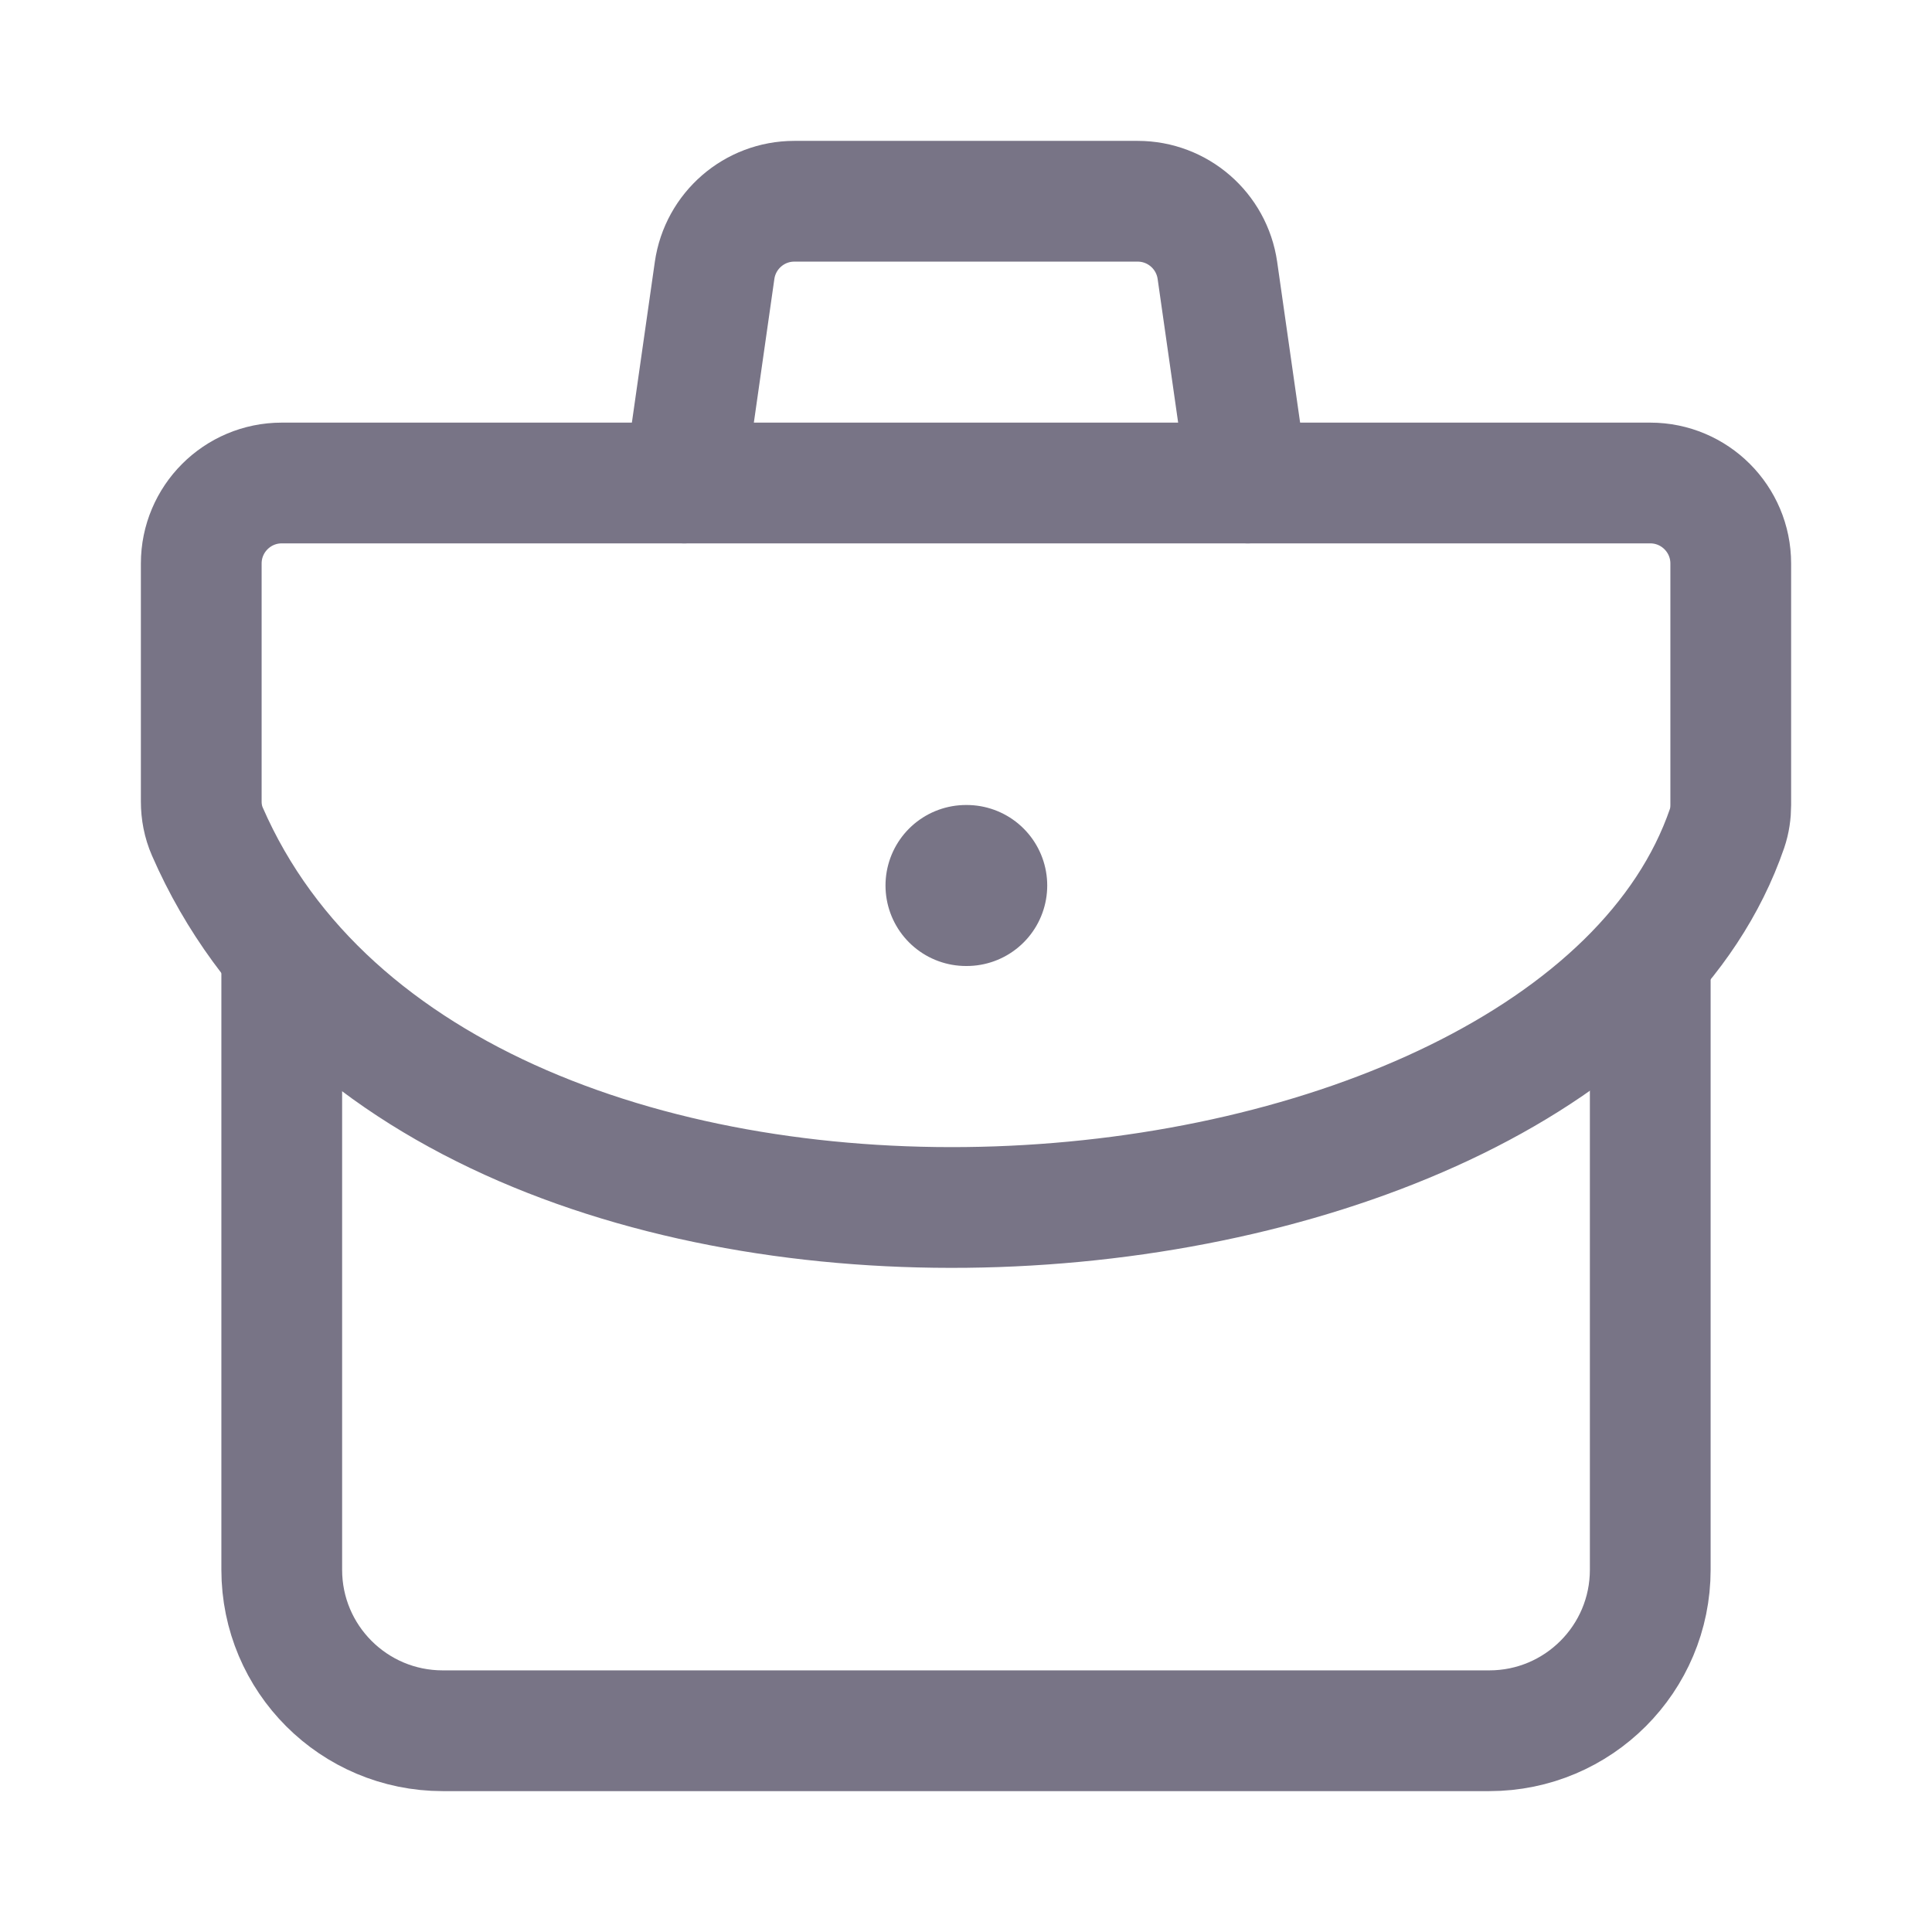 <svg xmlns="http://www.w3.org/2000/svg" width="24" height="24" viewBox="0 0 24 24" fill="none">
    <path d="M3.5 12V19.5C3.5 20.605 4.395 21.5 5.5 21.5H18.5C19.605 21.5 20.5 20.605 20.5 19.5V12" stroke="#787486" stroke-width="1.5" stroke-linejoin="round"/>
    <path d="M12 11H12.009" stroke="#787486" stroke-width="2" stroke-linecap="round" stroke-linejoin="round"/>
    <path d="M15.5 6L15.123 3.359C15.052 2.866 14.63 2.5 14.133 2.5H9.867C9.37 2.5 8.948 2.866 8.877 3.359L8.5 6" stroke="#787486" stroke-width="1.5" stroke-linecap="round" stroke-linejoin="round"/>
    <path d="M20.5 6H3.5C2.948 6 2.5 6.448 2.5 7V9.957C2.5 10.084 2.524 10.211 2.575 10.328C5.526 17.103 19.49 15.998 21.454 10.291C21.486 10.197 21.5 10.098 21.5 10V7C21.5 6.448 21.052 6 20.5 6Z" stroke="#787486" stroke-width="1.5" stroke-linejoin="round"/>
</svg>